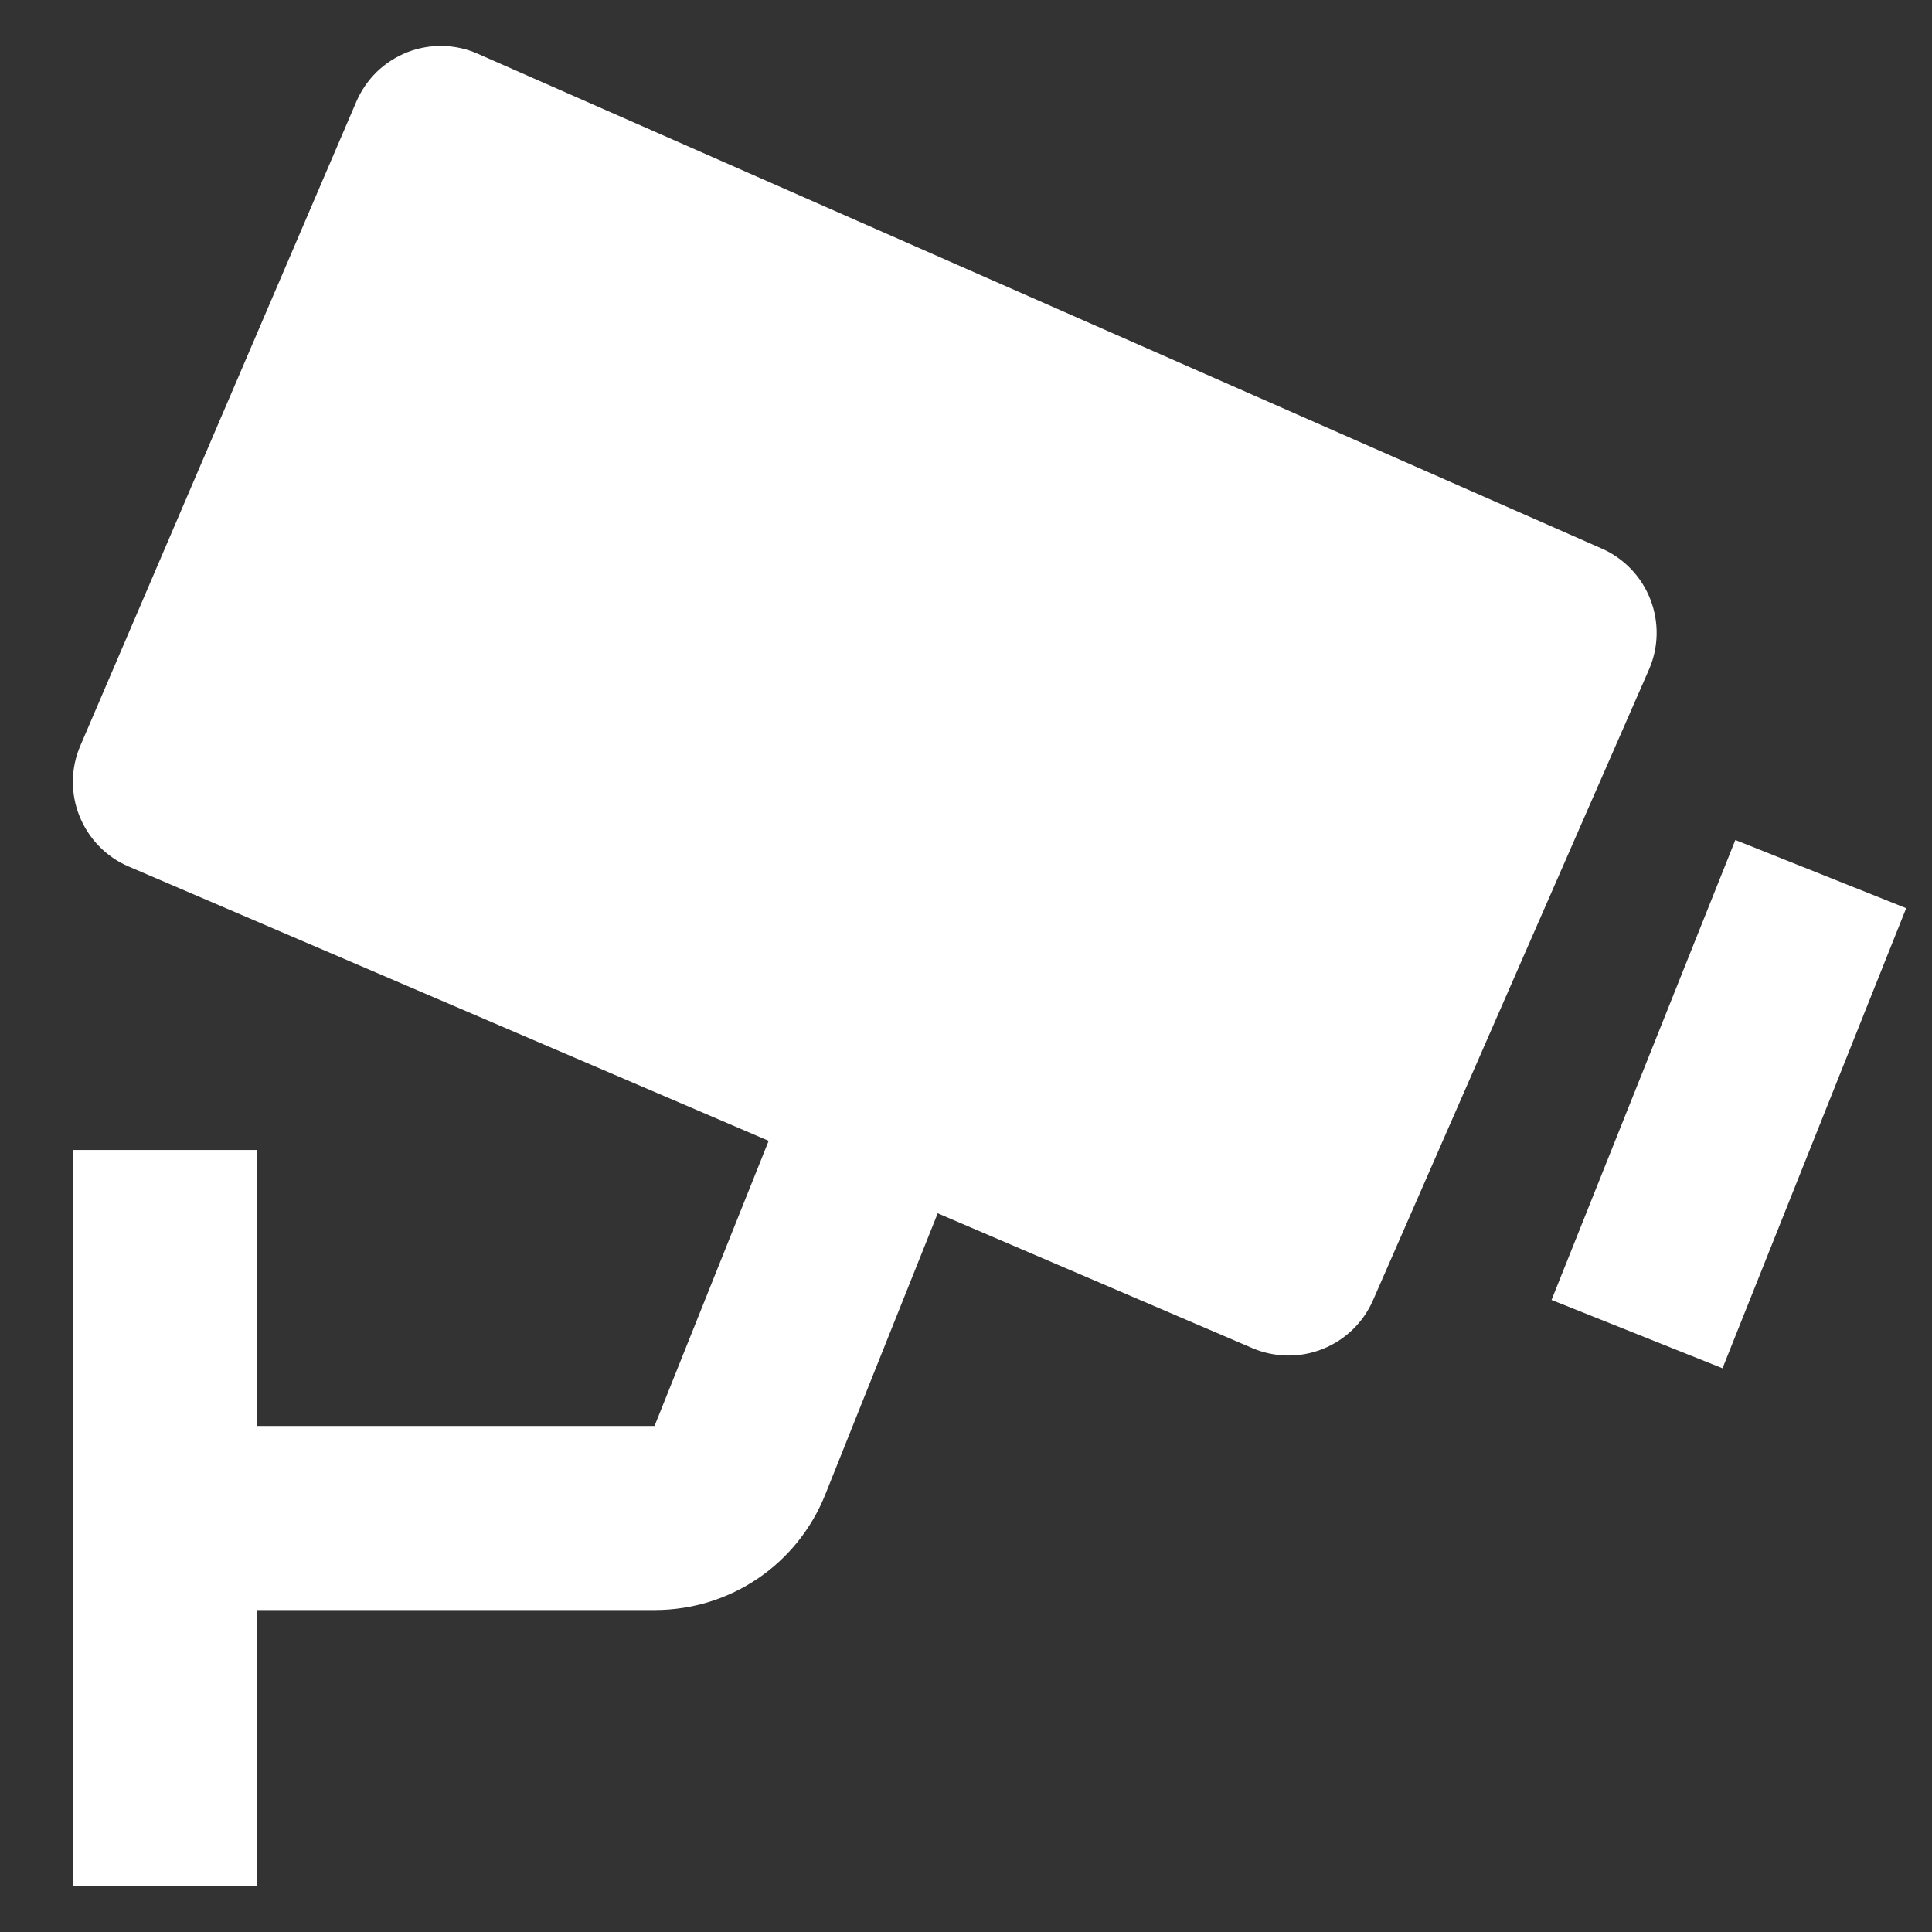 <svg width="14" height="14" viewBox="0 0 14 14" fill="none" xmlns="http://www.w3.org/2000/svg">
<rect x="0" y="0" width="14" height="14" fill="#333333" stroke="none"/>
<path d="M11.607 3.975L3.463 0.39C3.383 0.354 3.296 0.335 3.208 0.333C3.12 0.331 3.032 0.347 2.95 0.379C2.868 0.412 2.793 0.46 2.73 0.521C2.667 0.583 2.617 0.656 2.582 0.737L0.582 5.404C0.512 5.566 0.51 5.75 0.576 5.914C0.642 6.078 0.77 6.21 0.932 6.279L5.57 8.267L4.743 10.333H1.861V8.333H0.528V13.667H1.861V11.667H4.743C5.292 11.667 5.778 11.337 5.981 10.828L6.795 8.792L9.075 9.769C9.237 9.838 9.419 9.841 9.583 9.776C9.747 9.711 9.878 9.585 9.949 9.423L11.949 4.852C12.02 4.69 12.023 4.507 11.959 4.343C11.895 4.178 11.768 4.046 11.607 3.975ZM12.482 9.915L11.243 9.42L12.575 6.087L13.813 6.581L12.482 9.915Z" fill="white"/>
</svg>
